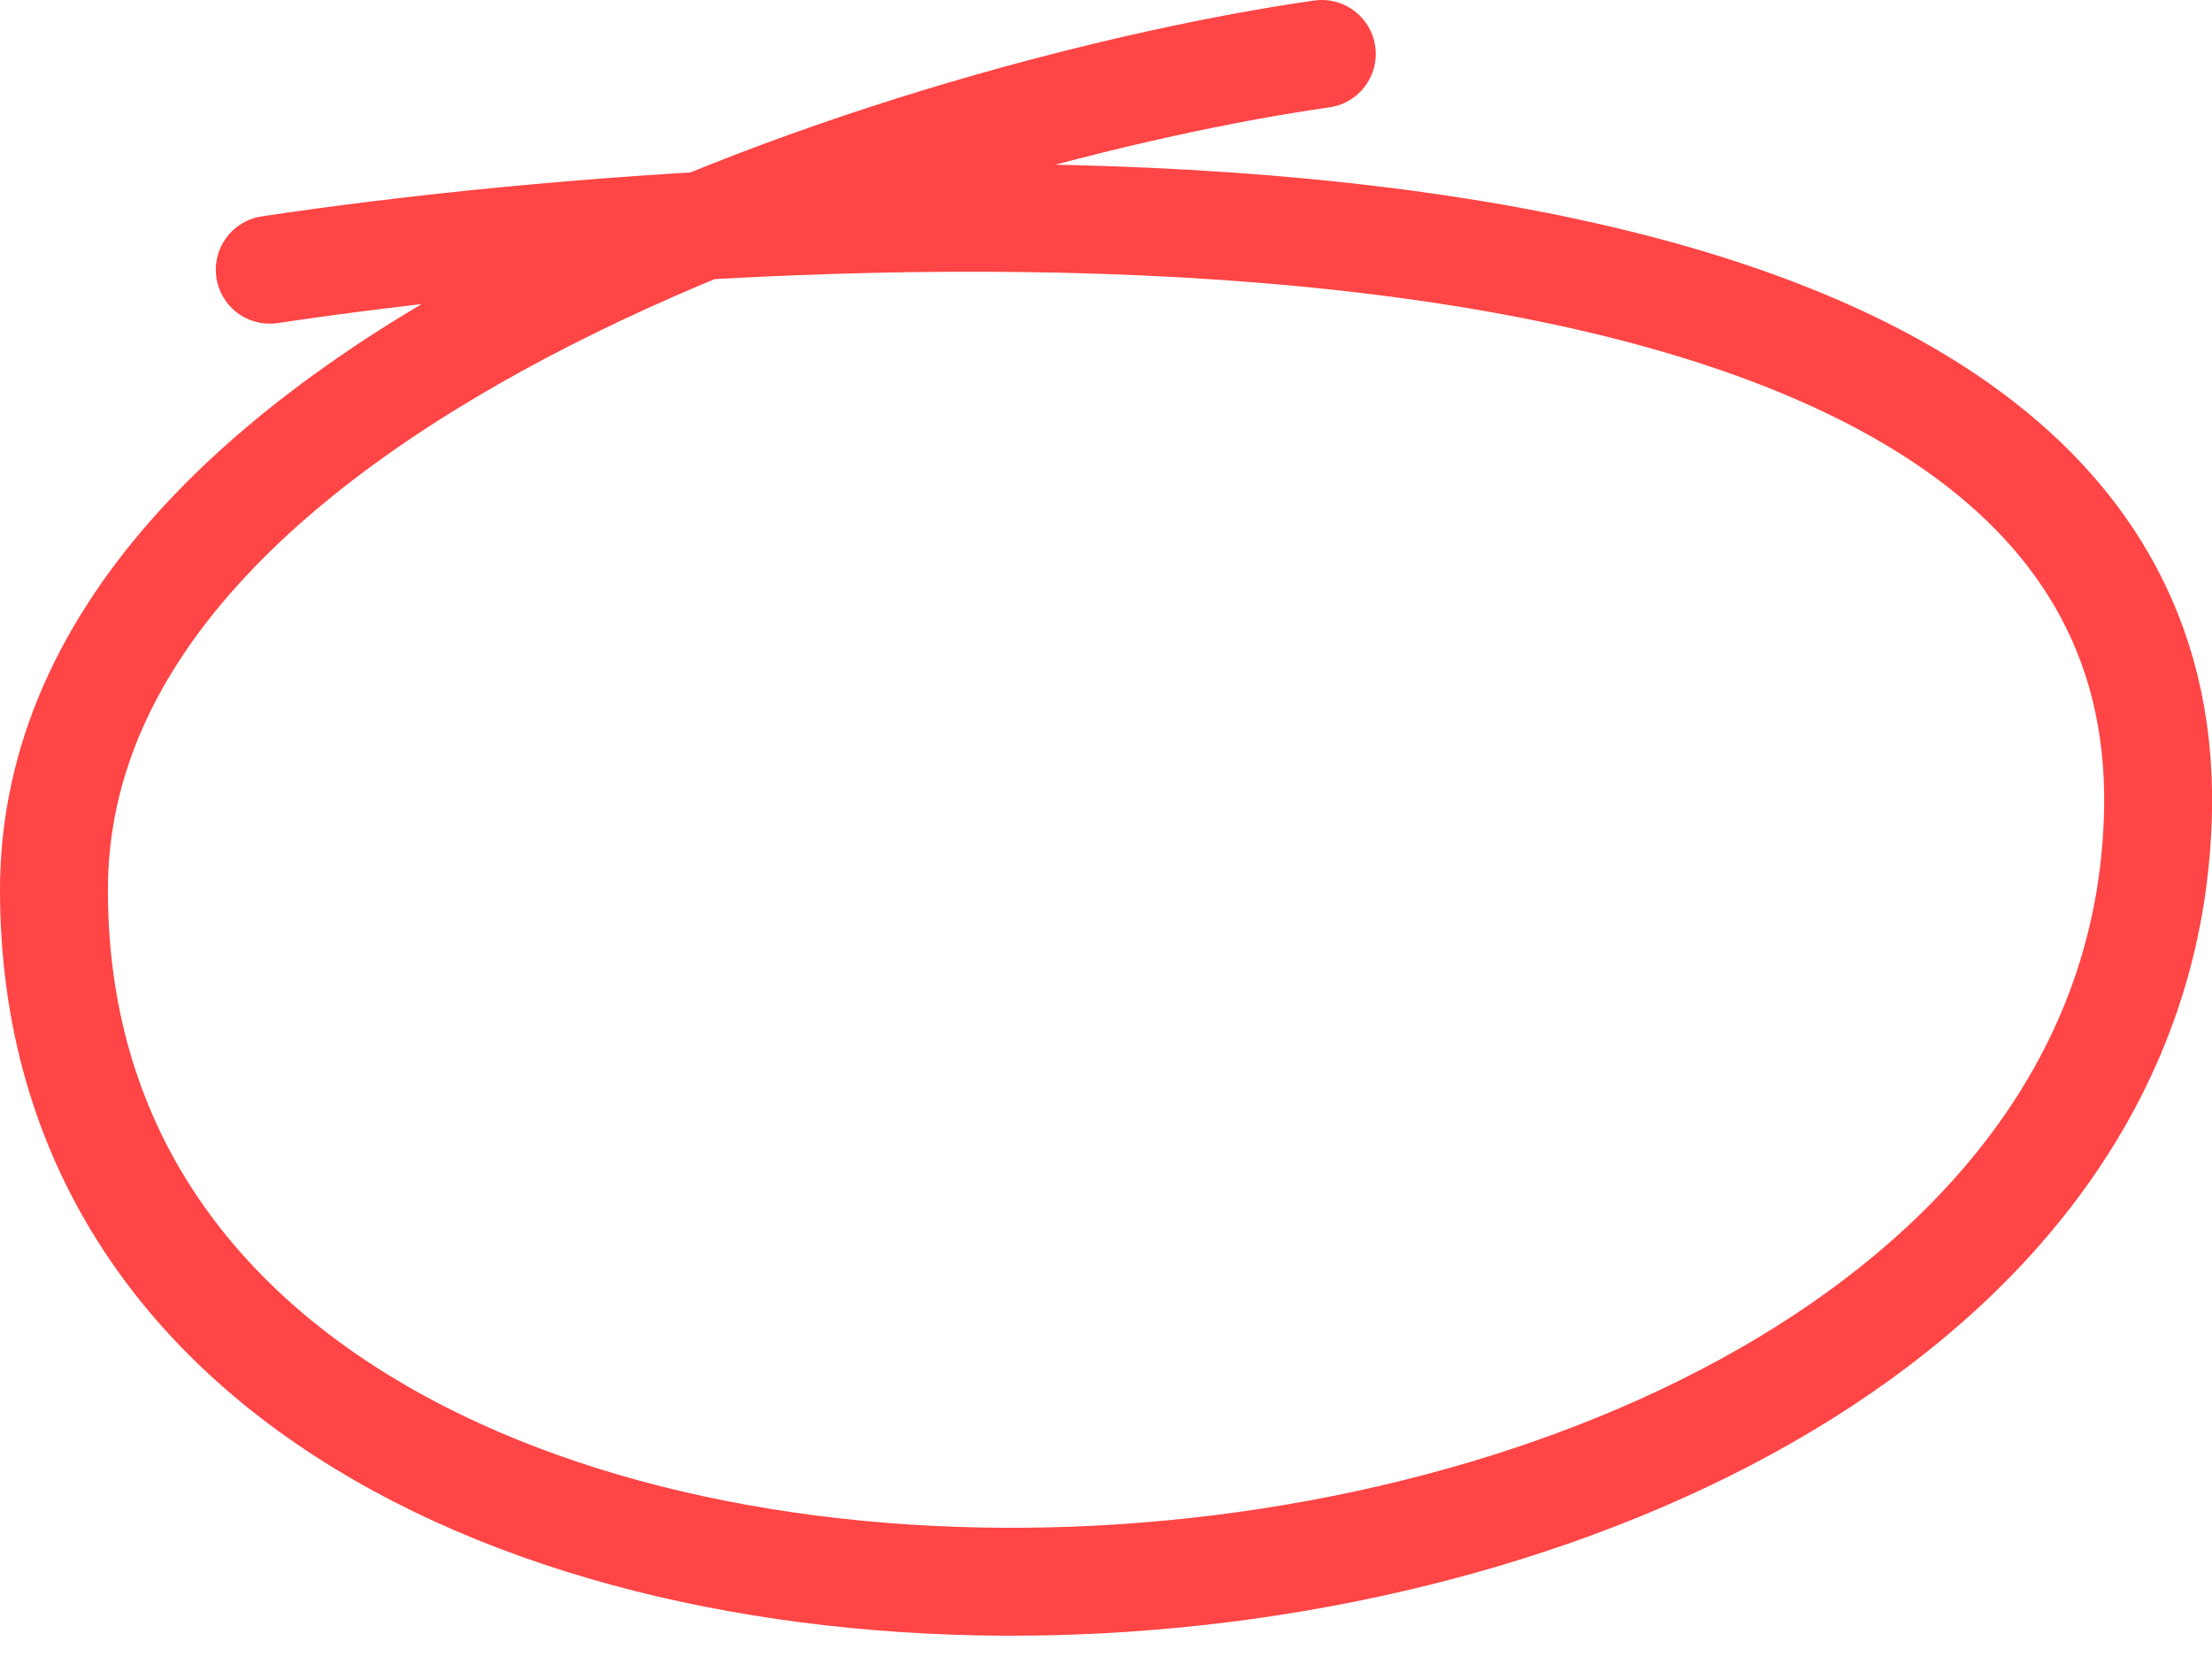 <svg width="41" height="31" viewBox="0 0 41 31" fill="none" xmlns="http://www.w3.org/2000/svg">
<path d="M5 5C15 3.5 40.228 2.011 40 15C39.693 32.5 1 35.08 1 16.5C1 6.856 17.5 2 24.5 1" stroke="#FF4545" stroke-width="2" stroke-linecap="round" stroke-linejoin="round"/>
</svg>
